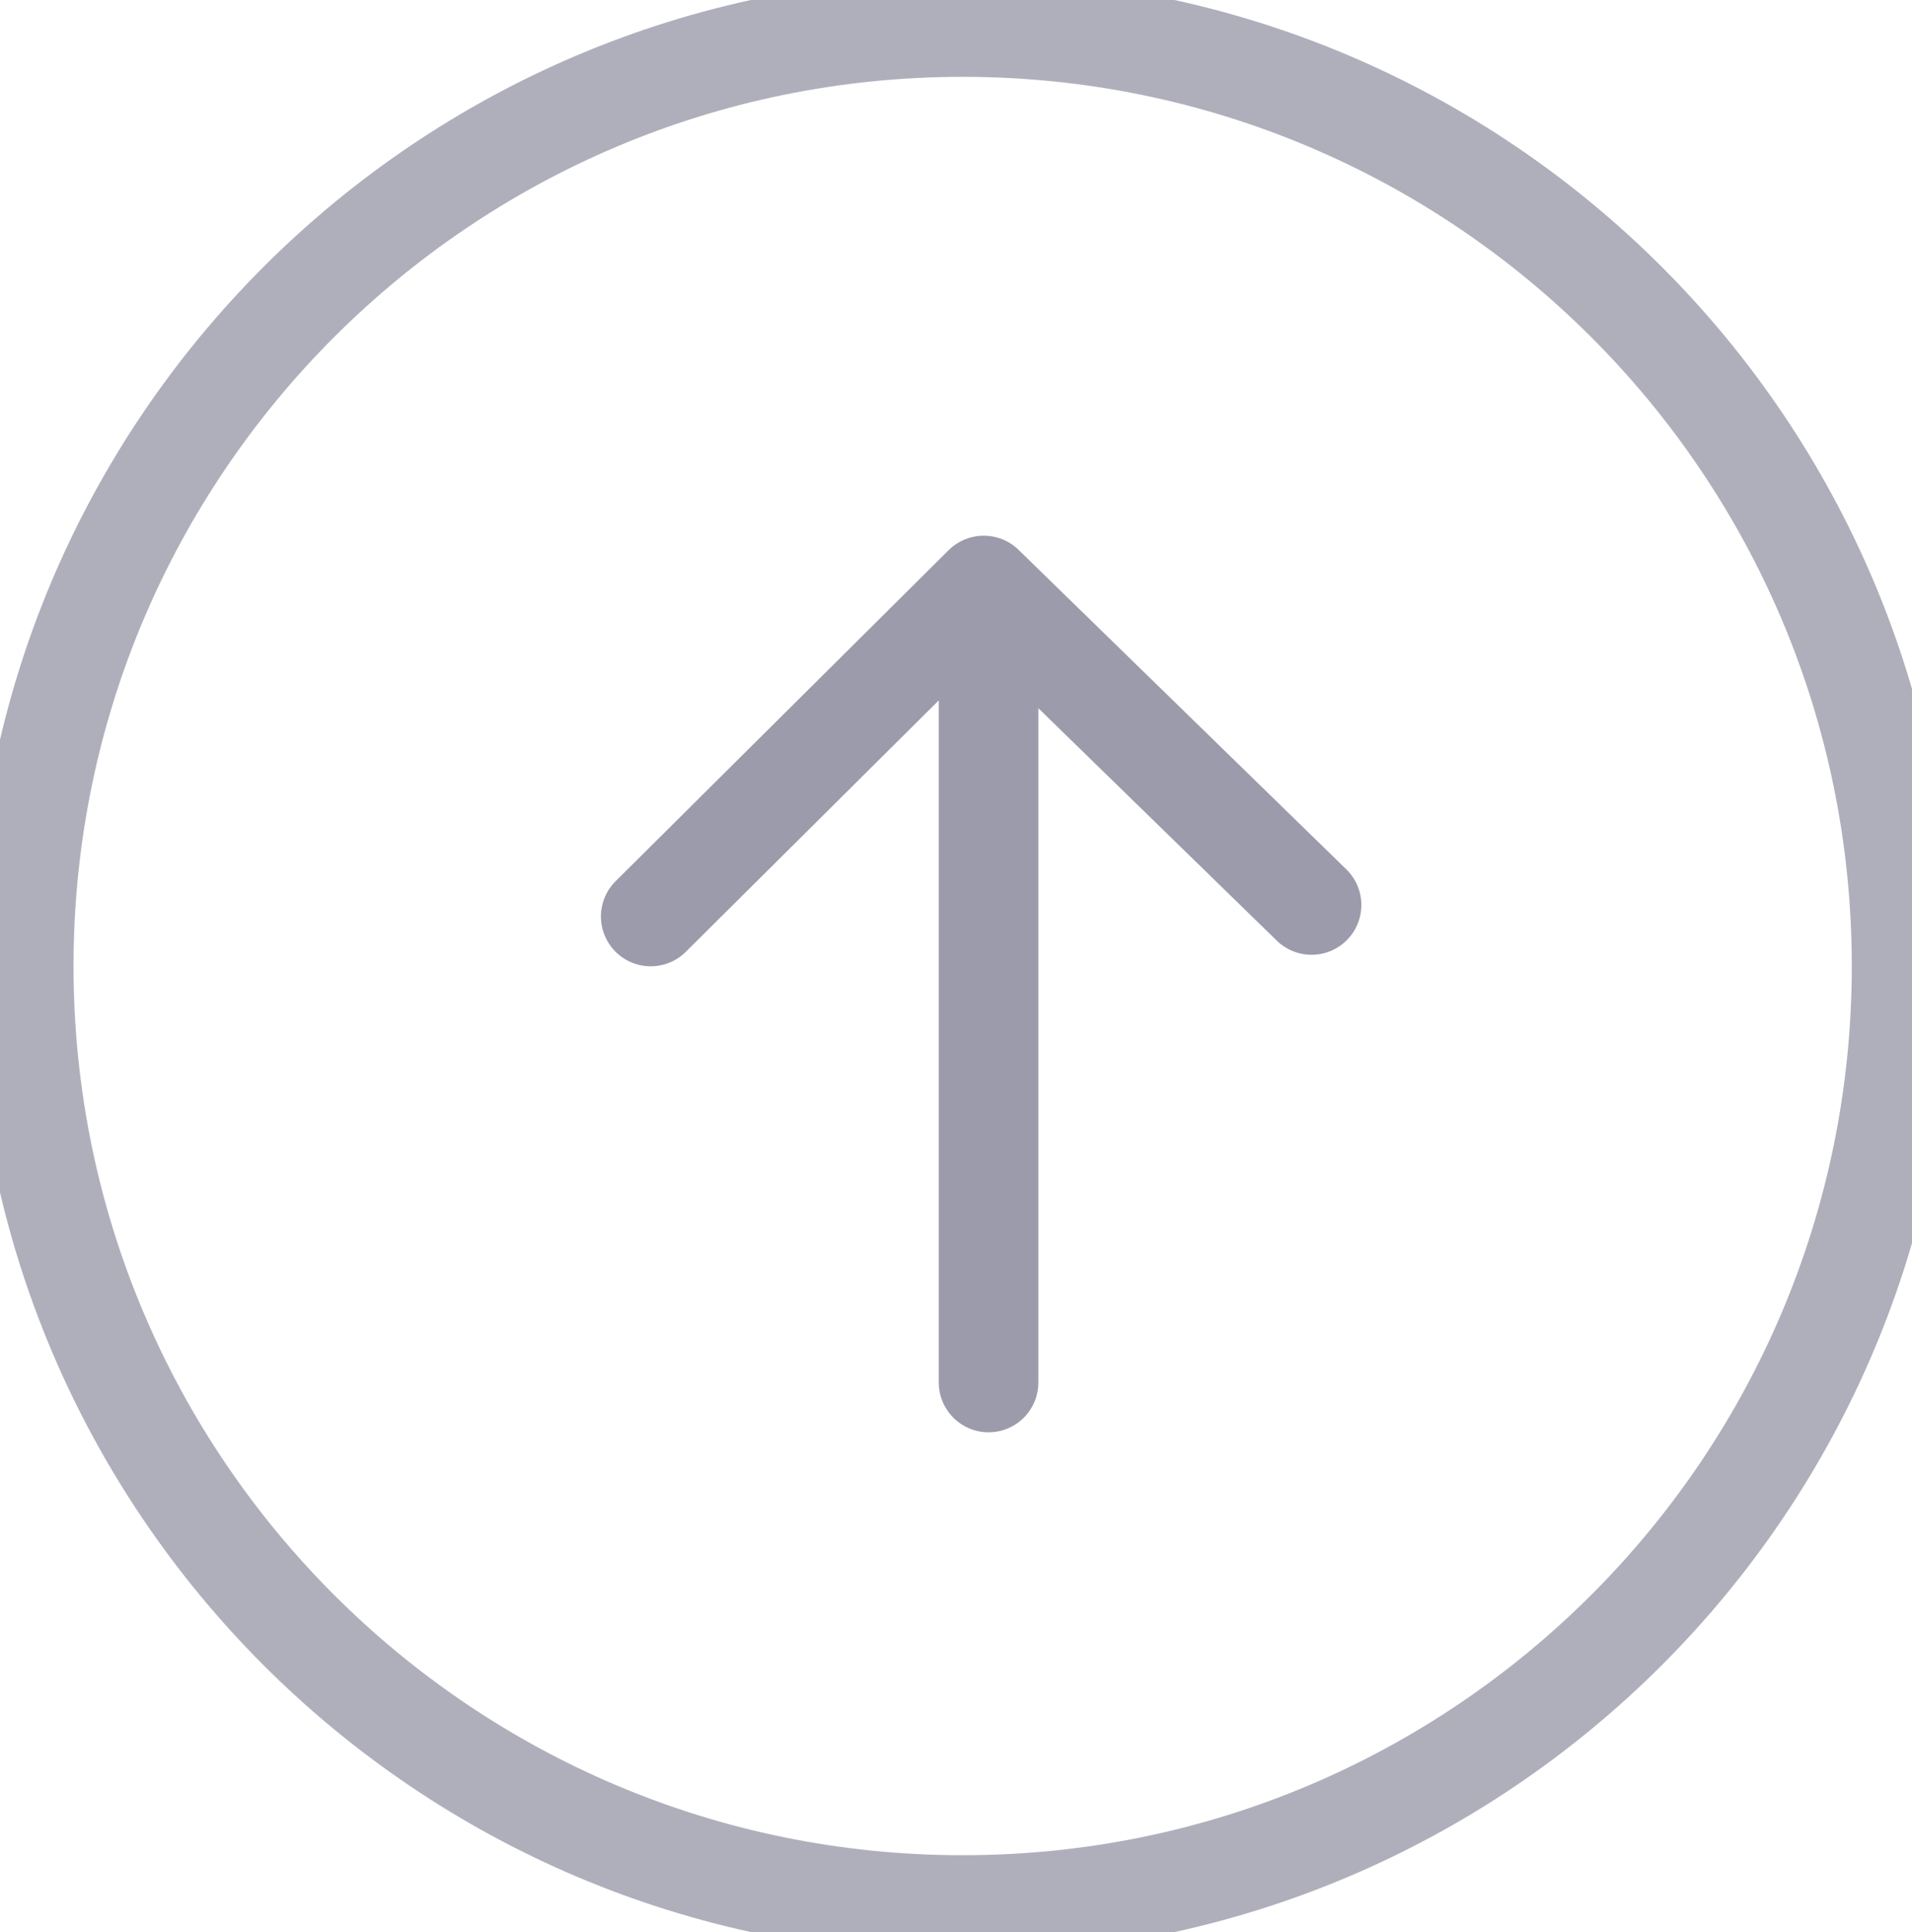 <?xml version="1.0" encoding="UTF-8"?>
<svg width="96px" height="97px" viewBox="0 0 96 97" version="1.1" xmlns="http://www.w3.org/2000/svg" xmlns:xlink="http://www.w3.org/1999/xlink">
    <!-- Generator: sketchtool 47.1 (45422) - http://www.bohemiancoding.com/sketch -->
    <title>img/icon-tx-sent-outline</title>
    <desc>Created with sketchtool.</desc>
    <defs></defs>
    <g id="Icons" stroke="none" stroke-width="1" fill="none" fill-rule="evenodd">
        <g id="img/icon-tx-sent-outline" stroke-width="5" stroke="#9B9BAB">
            <g id="icon-tx-sent-outline">
                <g id="Received" transform="translate(48.341, 48.526) scale(-1, 1) translate(-48.341, -48.526) translate(0.841, 0.526)">
                    <path d="M47.506,95.118 C73.543,95.118 94.649,74.011 94.649,47.975 C94.649,21.939 73.543,0.832 47.506,0.832 C21.47,0.832 0.364,21.939 0.364,47.975 C0.364,74.011 21.47,95.118 47.506,95.118 Z" id="Oval-204" opacity="0.8"></path>
                    <path d="M29.572,48.503 L66.587,48.503 M43.191,65.466 L26.571,48.744 L42.613,32.286" id="Line" stroke-linecap="round" stroke-linejoin="round" transform="translate(46.579, 48.876) scale(-1, 1) rotate(90) translate(-46.579, -48.876) "></path>
                </g>
            </g>
        </g>
    </g>
</svg>